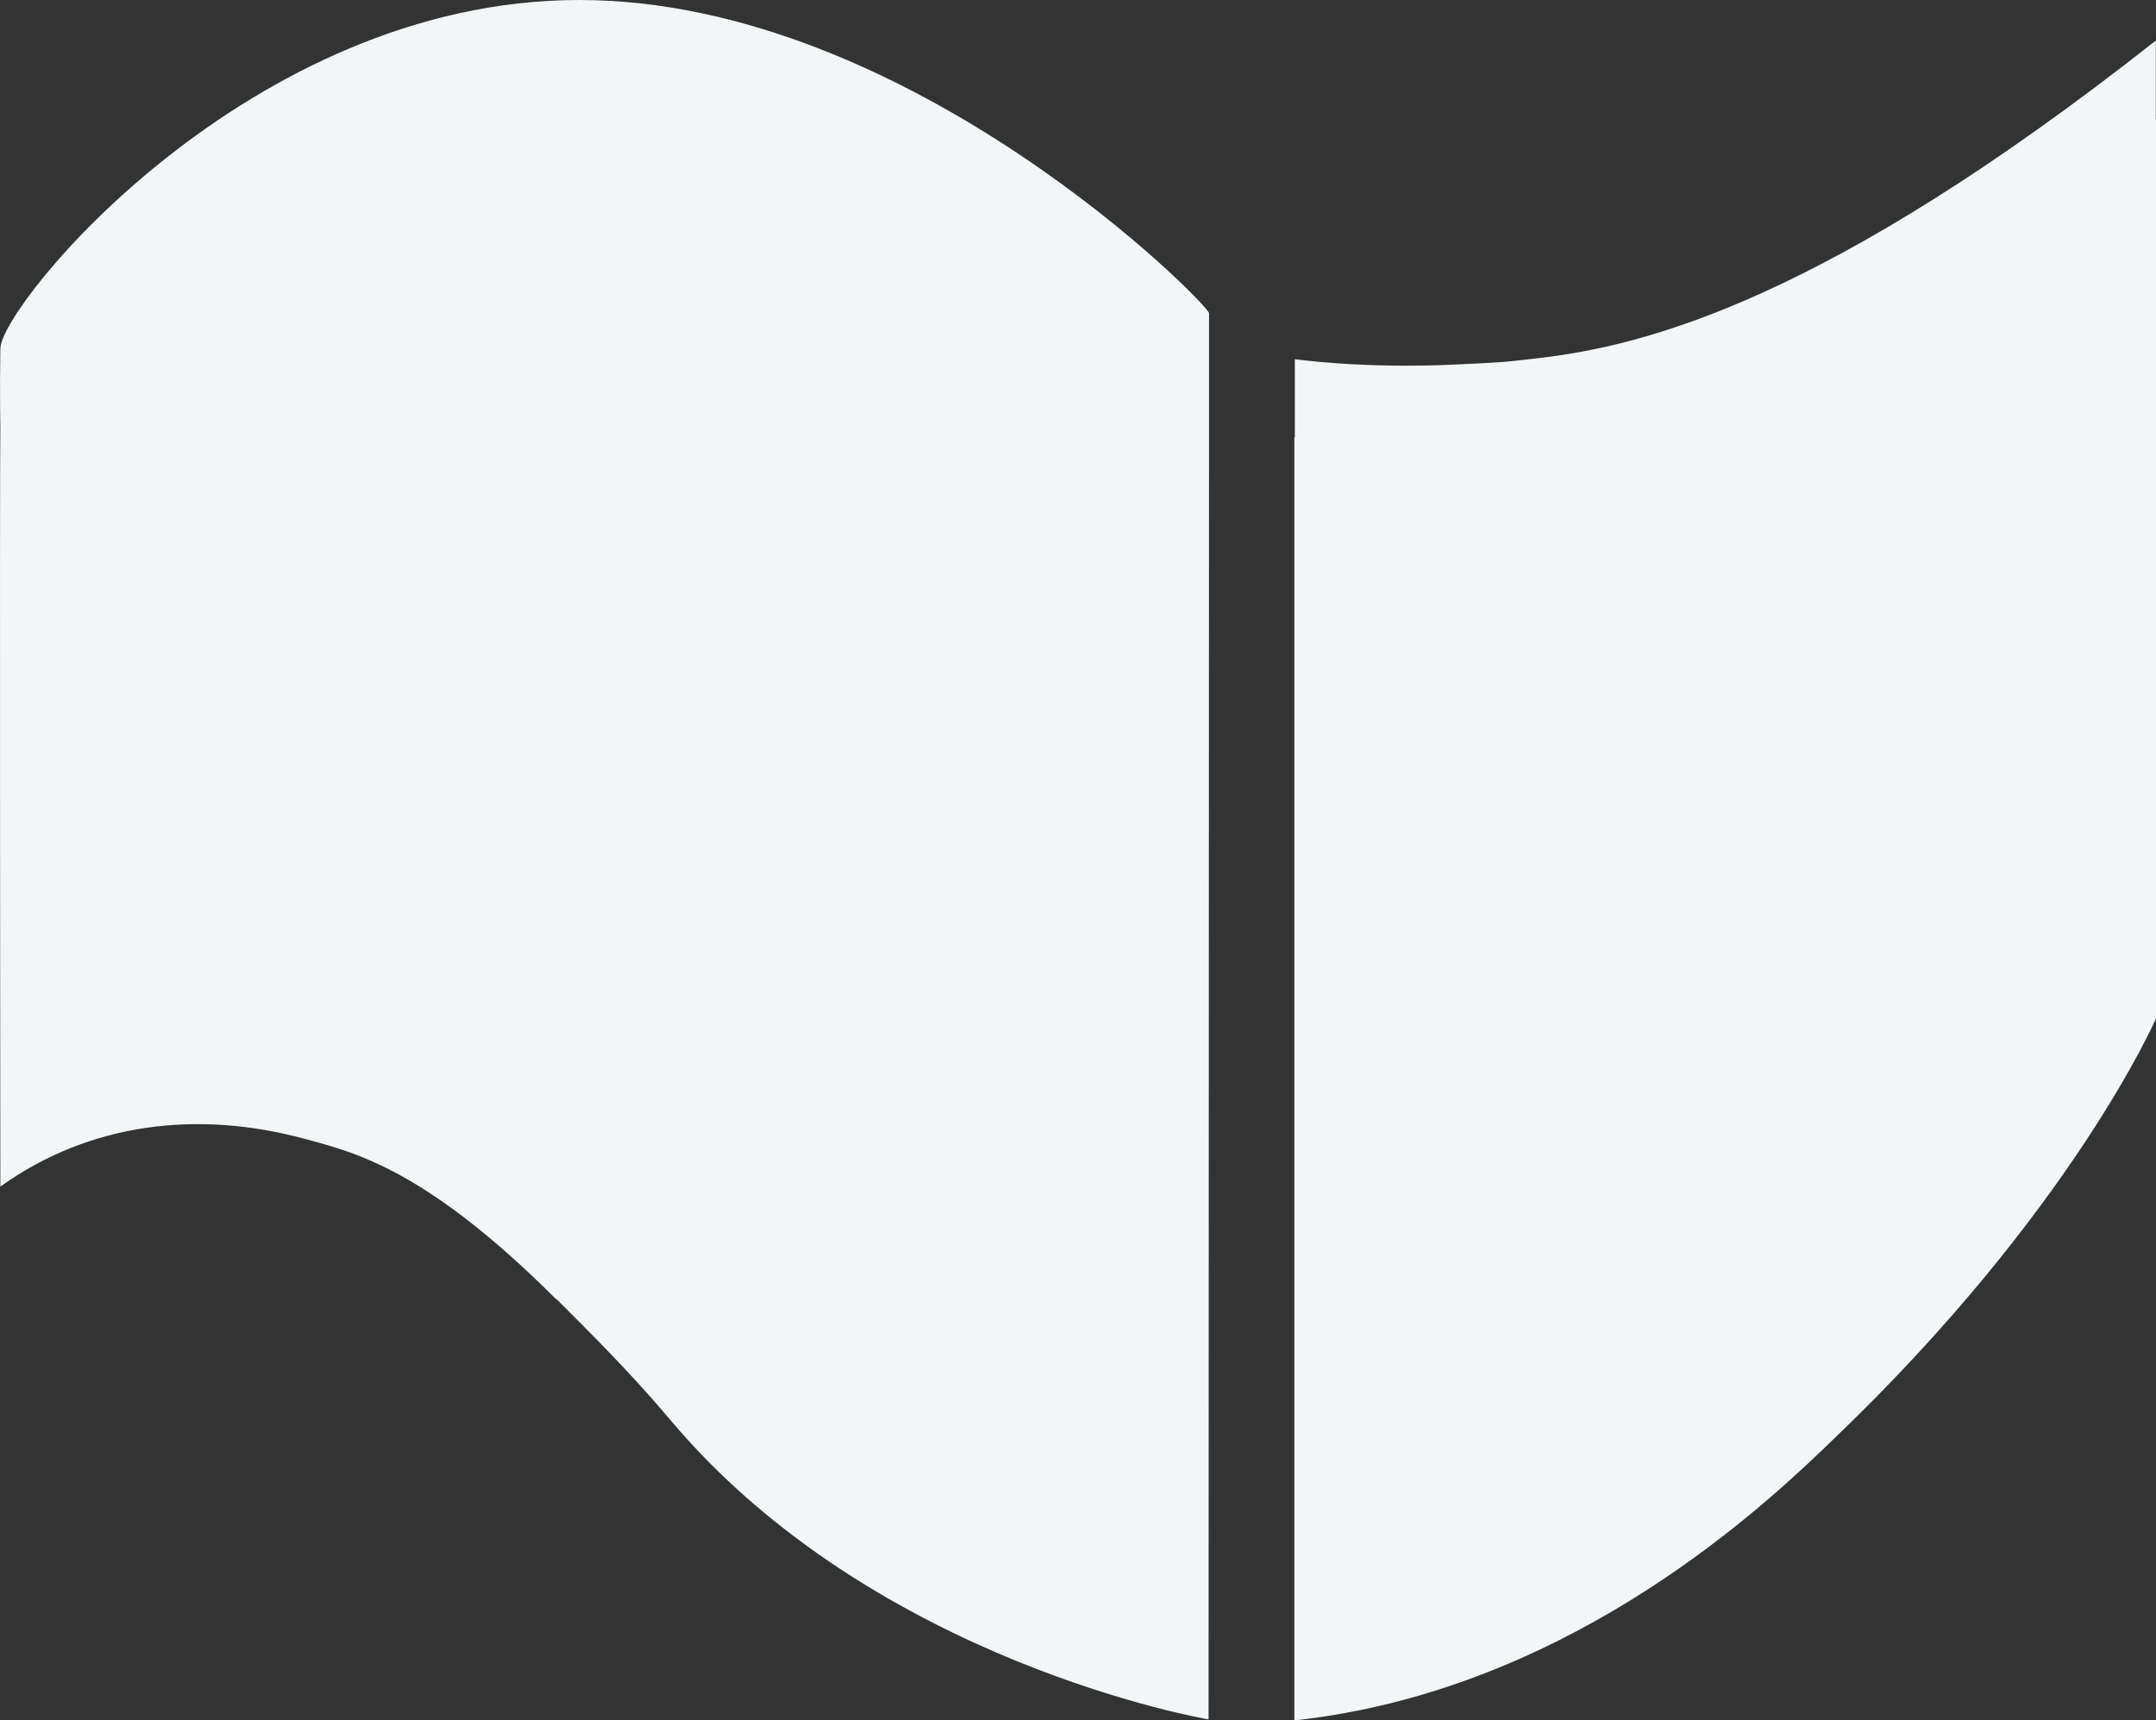 <?xml version="1.0" encoding="UTF-8" standalone="no"?>
<!-- Generator: Adobe Illustrator 24.3.0, SVG Export Plug-In . SVG Version: 6.00 Build 0)  -->

<svg
   version="1.1"
   id="Layer_1"
   x="0px"
   y="0px"
   viewBox="0 0 630.132 502.95"
   xml:space="preserve"
   sodipodi:docname="logo-sm.svg"
   inkscape:version="1.4 (e7c3feb1, 2024-10-09)"
   width="630.132"
   height="502.95"
   xmlns:inkscape="http://www.inkscape.org/namespaces/inkscape"
   xmlns:sodipodi="http://sodipodi.sourceforge.net/DTD/sodipodi-0.dtd"
   xmlns="http://www.w3.org/2000/svg"
   xmlns:svg="http://www.w3.org/2000/svg"><rect x="0" y="0" width="630.132" height="502.95" fill="#333333" stroke="none"/><defs
   id="defs24" /><sodipodi:namedview
   id="namedview24"
   pagecolor="#505050"
   bordercolor="#eeeeee"
   borderopacity="1"
   inkscape:showpageshadow="0"
   inkscape:pageopacity="0"
   inkscape:pagecheckerboard="0"
   inkscape:deskcolor="#d1d1d1"
   inkscape:zoom="0.34850481"
   inkscape:cx="734.56663"
   inkscape:cy="606.87829"
   inkscape:window-width="1104"
   inkscape:window-height="1196"
   inkscape:window-x="955"
   inkscape:window-y="44"
   inkscape:window-maximized="0"
   inkscape:current-layer="g24" />
<style
   type="text/css"
   id="style1">
	.st0{fill:url(#SVGID_1_);}
	.st1{fill:url(#SVGID_2_);}
	.st2{fill:url(#SVGID_3_);}
	.st3{fill:url(#SVGID_4_);}
	.st4{fill:url(#SVGID_5_);}
	.st5{fill:#636464;}
</style>
<g
   id="g24"
   transform="translate(-137.888,-155.32)">
	<g
   id="g11"
   inkscape:export-filename="g11.svg"
   inkscape:export-xdpi="96"
   inkscape:export-ydpi="96"
   style="fill:#f3f6f7;fill-opacity:1">
		<g
   id="g4"
   style="fill:#f3f6f7;fill-opacity:1">
			<linearGradient
   id="SVGID_1_"
   gradientUnits="userSpaceOnUse"
   x1="314.559"
   y1="662.164"
   x2="314.559"
   y2="253.011">
				<stop
   offset="0"
   style="stop-color:#1B6EAB"
   id="stop1" />
				<stop
   offset="1"
   style="stop-color:#005882"
   id="stop2" />
			</linearGradient>
			<path
   class="st0"
   d="m 307.16,155.32 c -96.53,0 -168.99,89.24 -169.17,101.89 -0.21,12.55 0,23.19 0,23.19 0.01,-0.01 0.02,-0.02 0.03,-0.04 0,0.06 -0.03,0.15 -0.03,0.21 -0.23,12.55 0,221.65 0,221.65 26.31,-18.86 58.03,-22.34 88.94,-13.96 14.79,4 35.51,8.94 73.57,46.96 v -0.14 c 9.42,9.42 21.58,21.41 33.25,35.3 59.87,71.19 157.36,87.61 157.36,87.61 0,0 0.14,-379.21 0.14,-387.38 0,-0.03 -0.07,-0.12 -0.09,-0.17 0.02,0.02 0.09,0.08 0.09,0.08 0,0 0,-15.5 0,-23.65 -0.01,-2.37 -87.56,-91.55 -184.09,-91.55 z"
   id="path2"
   style="fill:#f3f6f7;fill-opacity:1" />
			<linearGradient
   id="SVGID_2_"
   gradientUnits="userSpaceOnUse"
   x1="642.093"
   y1="662.164"
   x2="642.093"
   y2="253.011">
				<stop
   offset="0"
   style="stop-color:#1B6EAB"
   id="stop3" />
				<stop
   offset="1"
   style="stop-color:#005882"
   id="stop4" />
			</linearGradient>
			<path
   class="st1"
   d="m 767.96,190.26 v -23.08 c -96.26,75.92 -149.07,89.26 -180.76,92.88 -9.68,1.09 -7.97,1.09 -24.52,1.86 -27.03,1.23 -46.35,-1.6 -46.35,-1.6 v 22.88 c -0.06,-0.01 -0.14,-0.02 -0.14,-0.02 v 375.09 c 77.79,-8.41 133.79,-59.49 154.15,-78.91 v 0.02 c 1.04,-1.01 2.32,-2.24 3.16,-3.07 70.16,-67.04 94.52,-123.26 94.52,-123.26 V 190.22 c -0.03,0.01 -0.04,0.02 -0.06,0.04 z"
   id="path4"
   style="fill:#f3f6f7;fill-opacity:1" />
		</g>
		
	</g>
	
</g>
</svg>
